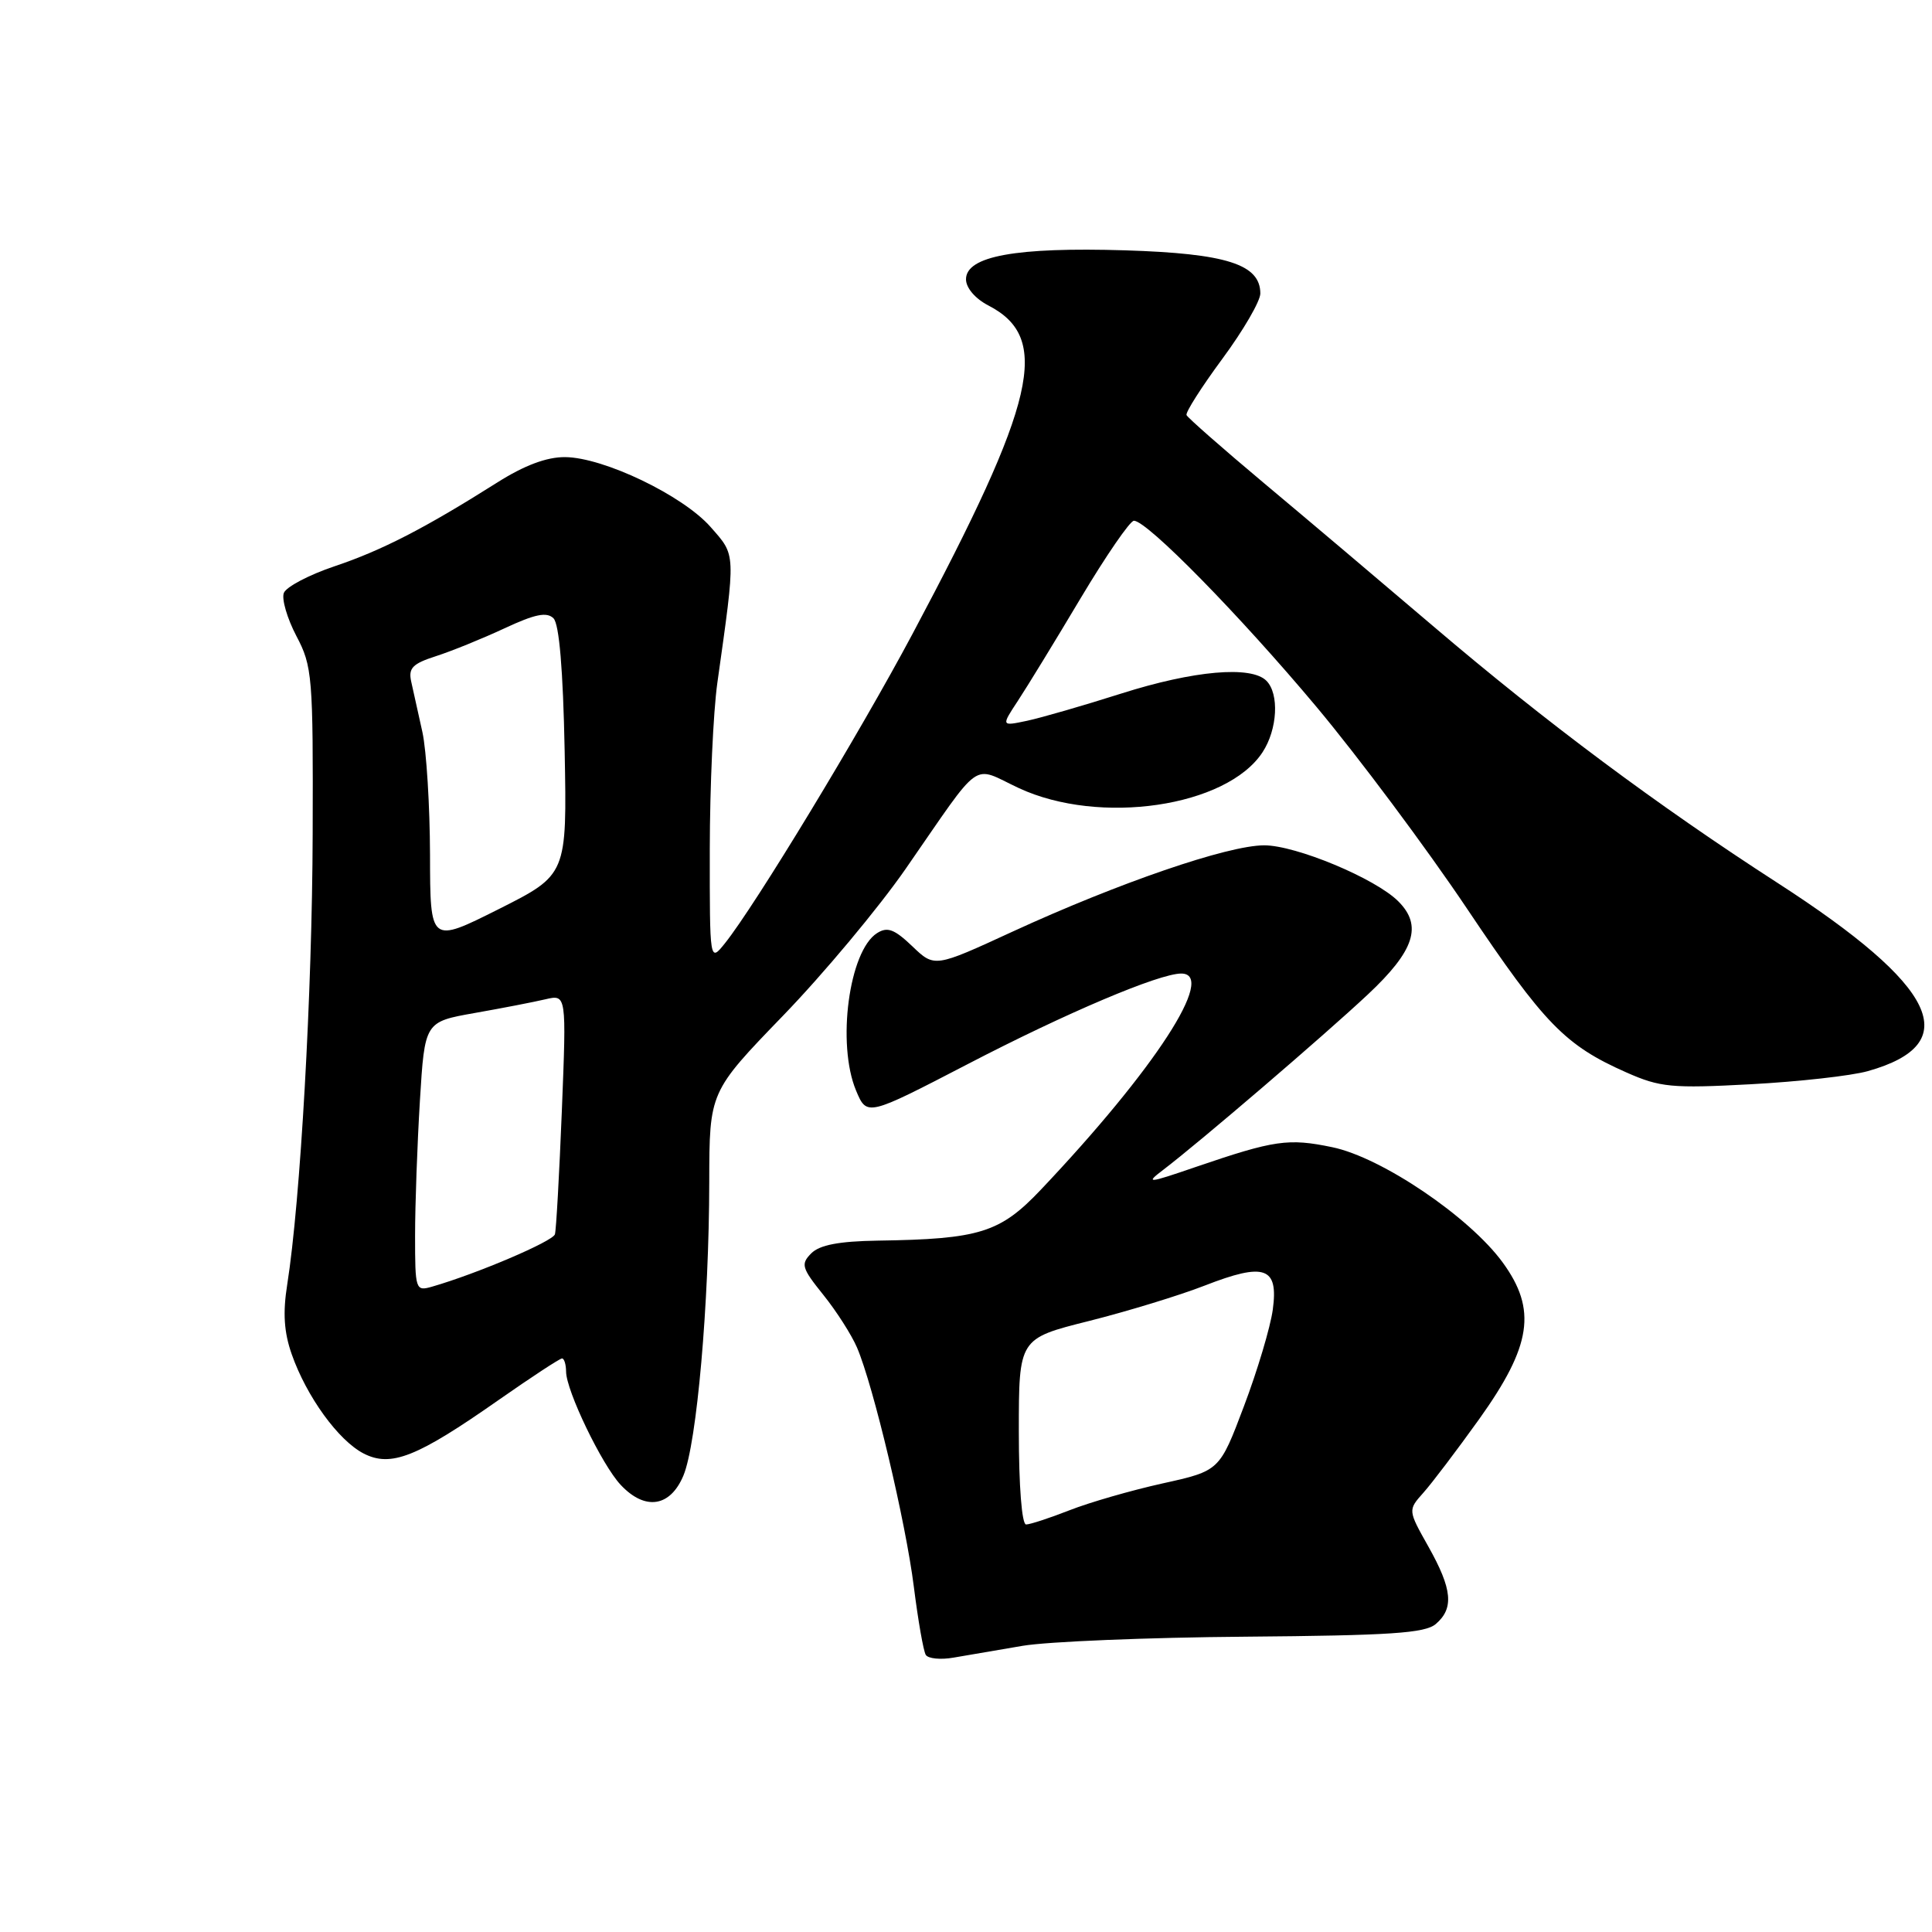 <?xml version="1.0" encoding="UTF-8" standalone="no"?>
<!DOCTYPE svg PUBLIC "-//W3C//DTD SVG 1.1//EN" "http://www.w3.org/Graphics/SVG/1.1/DTD/svg11.dtd" >
<svg xmlns="http://www.w3.org/2000/svg" xmlns:xlink="http://www.w3.org/1999/xlink" version="1.1" viewBox="0 0 256 256">
 <g >
 <path fill="currentColor"
d=" M 135.50 218.08 C 138.80 217.52 152.07 216.97 165.00 216.87 C 184.21 216.71 188.82 216.41 190.25 215.19 C 192.68 213.11 192.44 210.58 189.28 204.95 C 186.55 200.10 186.55 200.10 188.60 197.80 C 189.73 196.54 193.06 192.14 196.00 188.04 C 202.95 178.31 203.67 173.54 199.12 167.29 C 194.71 161.24 183.07 153.36 176.53 152.01 C 170.71 150.80 168.87 151.07 158.50 154.61 C 152.07 156.82 151.71 156.85 154.12 155.02 C 158.99 151.31 175.46 137.20 181.25 131.77 C 187.44 125.97 188.52 122.66 185.28 119.43 C 182.26 116.40 171.70 112.00 167.50 112.01 C 162.67 112.02 148.23 116.98 134.16 123.45 C 123.83 128.21 123.83 128.21 120.88 125.38 C 118.51 123.12 117.59 122.77 116.22 123.64 C 112.50 125.98 110.85 138.32 113.43 144.50 C 114.87 147.93 114.87 147.93 128.21 141.01 C 141.27 134.22 153.59 129.00 156.52 129.00 C 161.27 129.00 153.03 141.69 137.93 157.63 C 132.51 163.35 129.82 164.19 116.29 164.39 C 111.18 164.47 108.61 164.96 107.50 166.07 C 106.08 167.50 106.22 168.00 109.09 171.57 C 110.83 173.73 112.84 176.88 113.56 178.56 C 115.74 183.66 120.01 201.66 121.09 210.27 C 121.65 214.72 122.36 218.78 122.67 219.28 C 122.98 219.78 124.65 219.95 126.37 219.64 C 128.09 219.34 132.20 218.64 135.50 218.08 Z  M 90.56 195.51 C 92.33 191.26 93.96 172.75 93.98 156.59 C 94.00 144.68 94.00 144.68 103.75 134.59 C 109.12 129.04 116.43 120.28 120.00 115.13 C 130.34 100.22 128.62 101.45 135.01 104.43 C 145.70 109.40 162.54 106.93 167.29 99.68 C 169.28 96.65 169.53 91.93 167.80 90.20 C 165.78 88.18 158.17 88.85 148.60 91.89 C 143.60 93.48 137.96 95.11 136.08 95.51 C 132.66 96.23 132.66 96.23 134.87 92.87 C 136.09 91.02 139.84 84.89 143.20 79.25 C 146.57 73.61 149.74 69.00 150.25 69.00 C 151.99 69.00 164.25 81.50 174.42 93.64 C 180.01 100.32 189.00 112.37 194.40 120.42 C 204.64 135.69 207.38 138.51 215.52 142.11 C 219.97 144.08 221.52 144.23 231.96 143.67 C 238.31 143.33 245.30 142.55 247.50 141.93 C 260.40 138.30 256.75 130.69 235.55 117.00 C 219.64 106.73 204.84 95.70 190.00 83.05 C 183.12 77.19 173.00 68.63 167.50 64.03 C 162.00 59.42 157.38 55.36 157.22 55.00 C 157.07 54.64 159.21 51.28 161.97 47.54 C 164.74 43.79 167.00 39.90 167.00 38.89 C 167.00 35.02 162.50 33.59 149.09 33.17 C 134.64 32.73 128.00 33.93 128.00 37.01 C 128.00 38.15 129.23 39.58 130.97 40.48 C 139.30 44.79 137.38 53.09 120.91 84.00 C 113.88 97.20 100.04 120.02 96.05 125.00 C 94.04 127.50 94.04 127.50 94.05 112.50 C 94.06 104.25 94.51 94.35 95.05 90.50 C 97.51 72.98 97.54 73.69 94.15 69.82 C 90.48 65.65 79.99 60.61 74.88 60.57 C 72.44 60.55 69.48 61.66 65.88 63.94 C 56.29 70.00 50.62 72.92 44.34 75.03 C 40.95 76.17 37.92 77.76 37.61 78.57 C 37.30 79.37 38.05 81.94 39.27 84.27 C 41.39 88.28 41.50 89.62 41.43 110.50 C 41.37 131.54 39.81 159.12 38.06 170.20 C 37.46 173.96 37.63 176.53 38.66 179.46 C 40.63 185.06 44.83 190.86 48.17 192.59 C 51.80 194.46 55.23 193.10 66.08 185.50 C 70.40 182.48 74.18 180.00 74.47 180.00 C 74.76 180.00 75.00 180.79 75.01 181.75 C 75.02 184.27 79.76 194.11 82.24 196.75 C 85.47 200.20 88.81 199.70 90.56 195.51 Z  M 135.00 189.69 C 135.00 177.37 135.00 177.37 144.25 175.05 C 149.34 173.77 156.26 171.66 159.62 170.35 C 167.60 167.24 169.42 167.89 168.65 173.54 C 168.33 175.87 166.61 181.63 164.83 186.33 C 161.60 194.89 161.60 194.89 154.05 196.56 C 149.90 197.48 144.35 199.08 141.71 200.12 C 139.08 201.15 136.49 202.00 135.96 202.00 C 135.40 202.00 135.00 196.91 135.00 189.69 Z  M 55.00 163.72 C 55.00 159.65 55.29 151.61 55.64 145.85 C 56.28 135.40 56.28 135.40 62.89 134.23 C 66.53 133.59 70.75 132.77 72.28 132.41 C 75.06 131.76 75.06 131.76 74.45 147.13 C 74.11 155.58 73.70 162.97 73.53 163.55 C 73.25 164.49 63.16 168.79 57.25 170.49 C 55.06 171.12 55.00 170.93 55.00 163.72 Z  M 56.98 113.26 C 56.96 106.79 56.51 99.47 55.97 97.00 C 55.43 94.53 54.76 91.52 54.49 90.33 C 54.09 88.53 54.65 87.95 57.75 86.95 C 59.81 86.29 63.90 84.63 66.84 83.26 C 70.89 81.37 72.45 81.05 73.34 81.93 C 74.10 82.69 74.61 88.75 74.82 99.50 C 75.13 115.91 75.13 115.91 66.07 120.47 C 57.00 125.02 57.00 125.02 56.98 113.26 Z "/>
</g>
</svg>